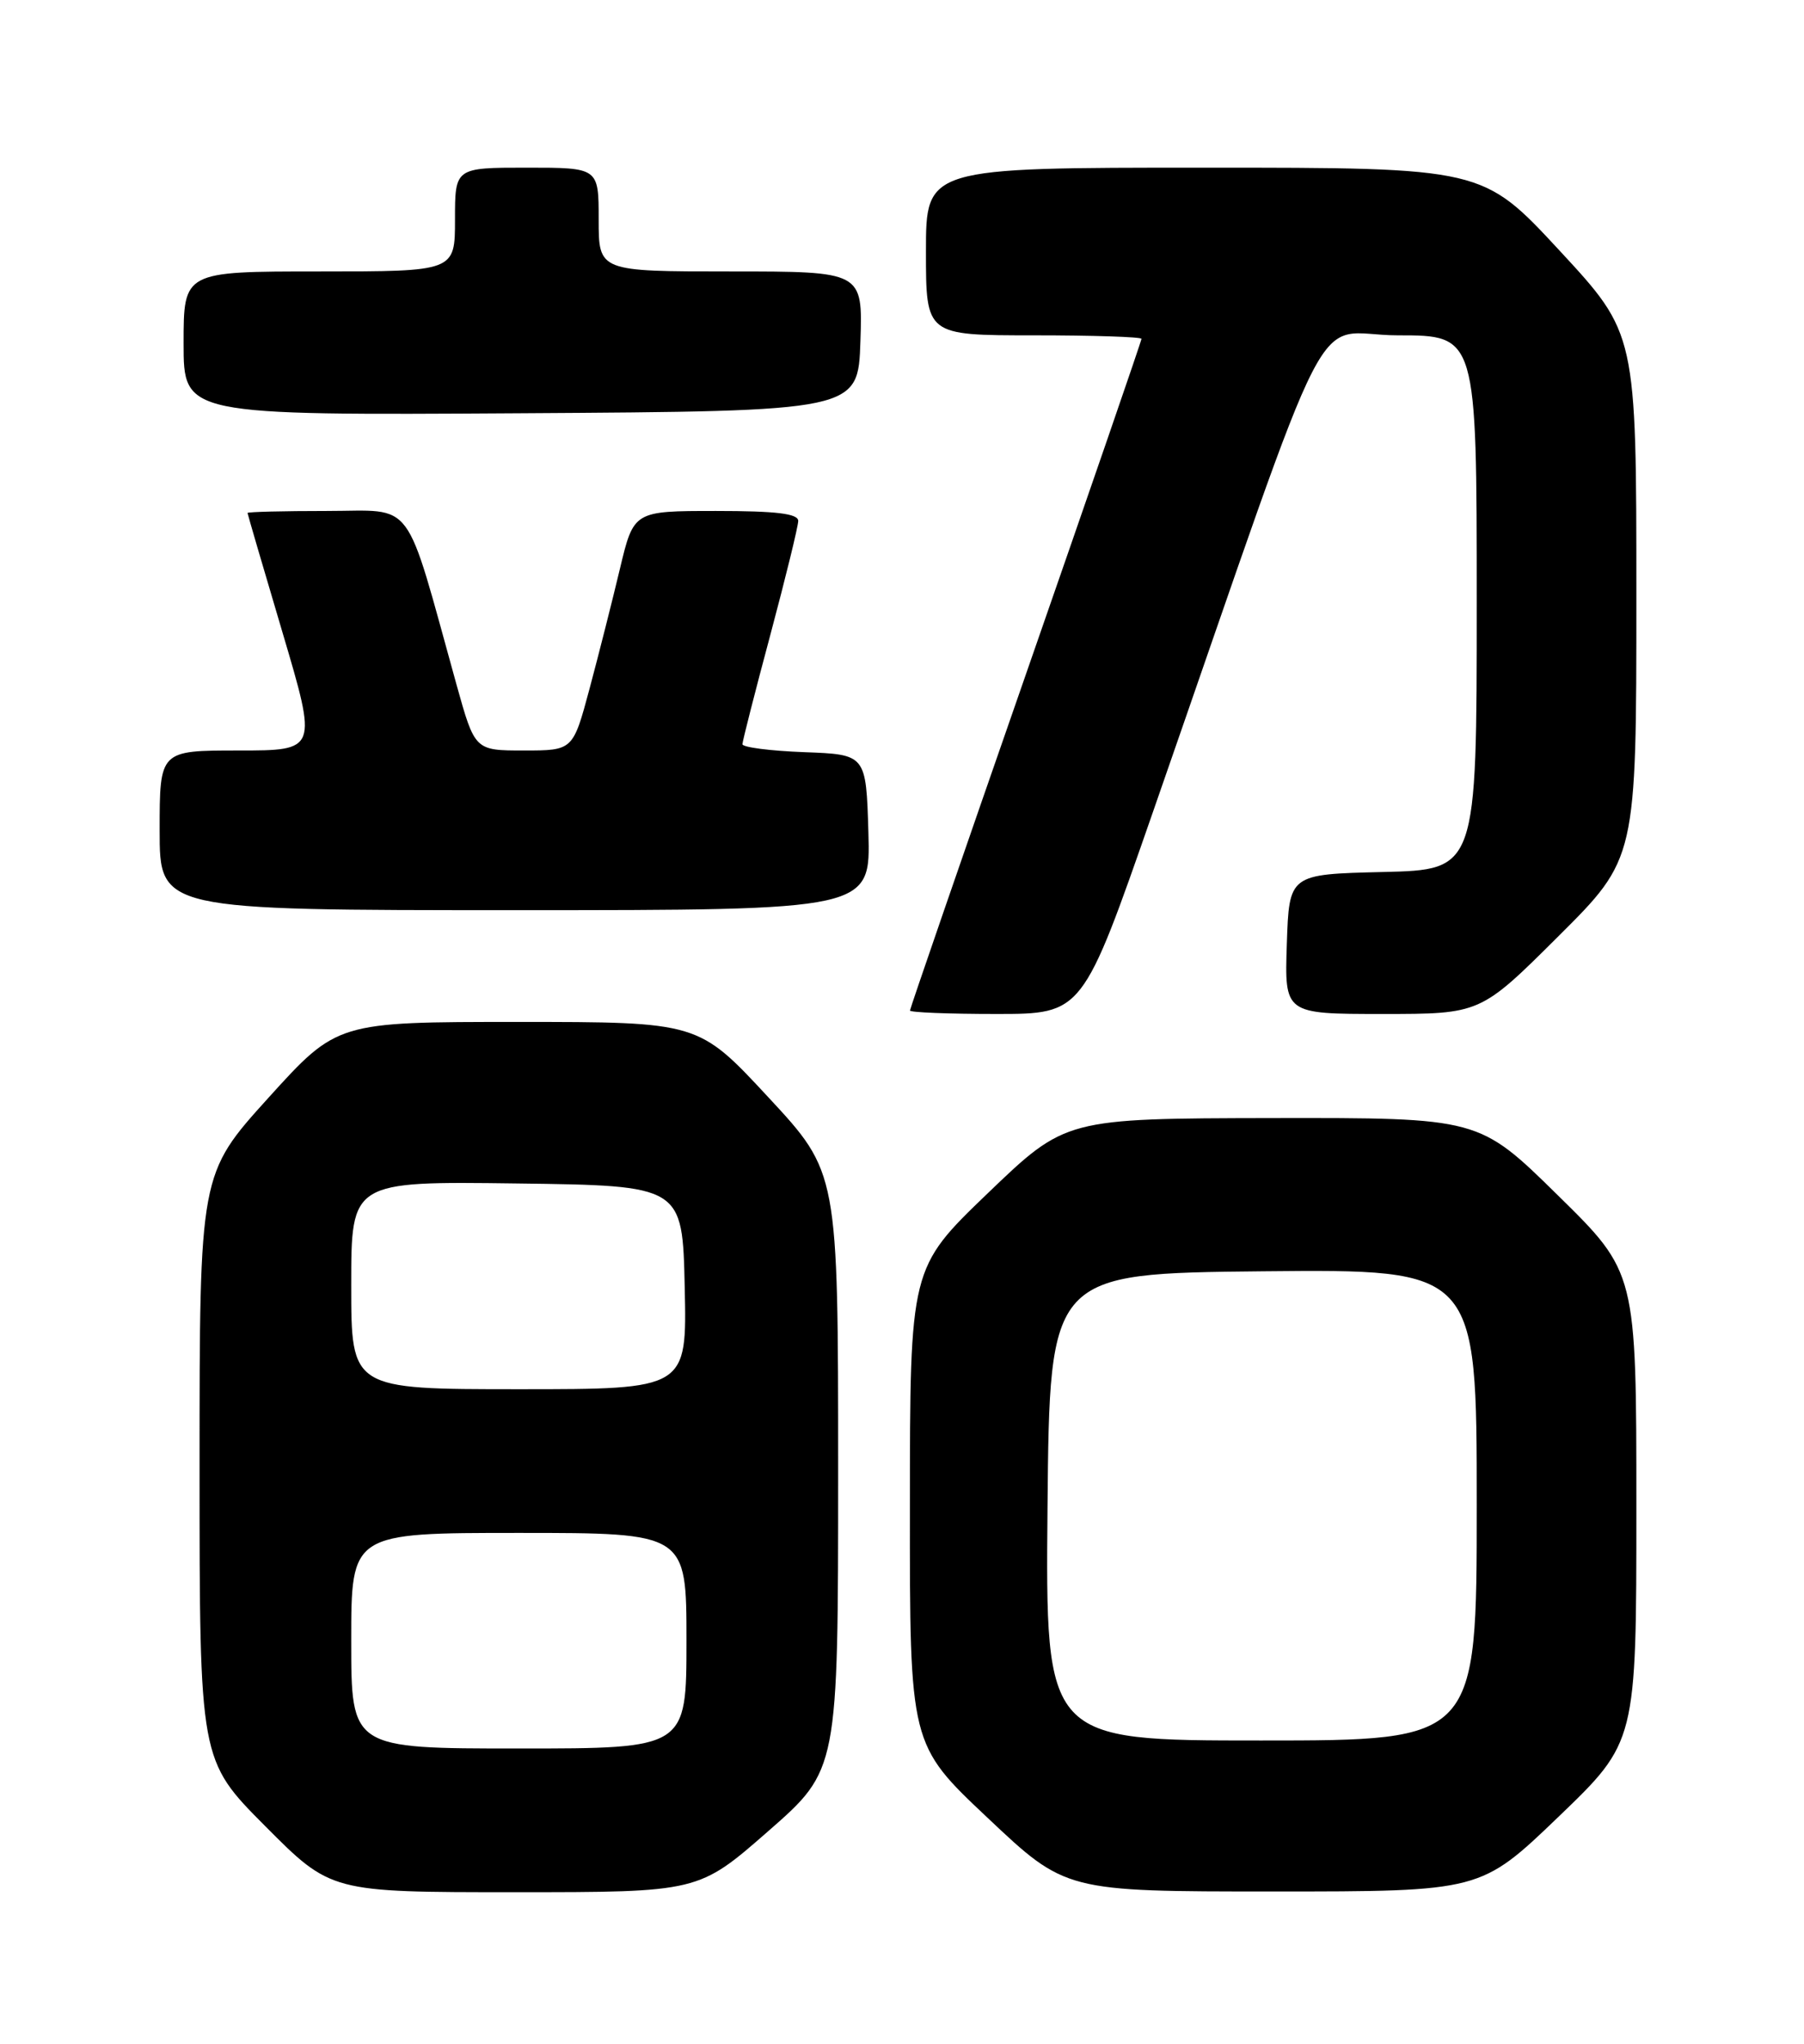 <?xml version="1.0" encoding="UTF-8" standalone="no"?>
<!DOCTYPE svg PUBLIC "-//W3C//DTD SVG 1.1//EN" "http://www.w3.org/Graphics/SVG/1.1/DTD/svg11.dtd" >
<svg xmlns="http://www.w3.org/2000/svg" xmlns:xlink="http://www.w3.org/1999/xlink" version="1.1" viewBox="0 0 226 256">
 <g >
 <path fill="currentColor"
d=" M 96.26 229.34 C 105.00 221.69 105.00 221.69 105.00 184.27 C 105.00 146.85 105.00 146.85 96.25 137.43 C 87.50 128.00 87.50 128.00 64.86 128.00 C 42.23 128.00 42.23 128.00 33.61 137.52 C 25.00 147.04 25.00 147.04 25.00 183.75 C 25.00 220.46 25.00 220.46 33.23 228.73 C 41.46 237.00 41.46 237.00 64.48 237.00 C 87.51 237.00 87.51 237.00 96.26 229.34 Z  M 195.25 227.55 C 205.00 218.18 205.00 218.18 205.00 188.78 C 205.00 159.37 205.00 159.37 195.14 149.69 C 185.28 140.00 185.28 140.00 159.39 140.04 C 133.50 140.09 133.50 140.09 123.75 149.45 C 114.00 158.82 114.00 158.82 113.99 188.66 C 113.97 218.50 113.97 218.50 123.74 227.70 C 133.50 236.91 133.50 236.91 159.50 236.91 C 185.50 236.91 185.50 236.91 195.25 227.55 Z  M 144.42 101.75 C 167.84 34.47 163.97 42.00 175.11 42.00 C 185.00 42.00 185.00 42.00 185.00 75.47 C 185.00 108.94 185.00 108.94 173.25 109.22 C 161.50 109.50 161.50 109.50 161.21 118.25 C 160.92 127.00 160.92 127.00 173.19 127.00 C 185.46 127.00 185.46 127.00 195.23 117.27 C 205.00 107.54 205.00 107.54 205.00 74.66 C 205.00 41.78 205.00 41.78 195.38 31.39 C 185.75 21.00 185.75 21.00 150.88 21.00 C 116.00 21.00 116.00 21.00 116.00 31.50 C 116.00 42.00 116.00 42.00 129.50 42.00 C 136.93 42.00 143.00 42.20 143.00 42.44 C 143.00 42.69 136.47 61.62 128.50 84.52 C 120.53 107.41 114.00 126.34 114.00 126.57 C 114.00 126.81 118.87 127.00 124.81 127.00 C 135.63 127.00 135.63 127.00 144.42 101.75 Z  M 108.79 104.25 C 108.50 94.50 108.50 94.50 100.75 94.21 C 96.49 94.05 93.01 93.60 93.01 93.21 C 93.02 92.82 94.59 86.65 96.51 79.50 C 98.42 72.35 99.99 65.94 100.00 65.25 C 100.00 64.33 97.27 64.00 89.69 64.00 C 79.39 64.00 79.39 64.00 77.66 71.25 C 76.71 75.24 75.00 81.99 73.86 86.25 C 71.78 94.00 71.78 94.00 65.63 94.00 C 59.49 94.00 59.49 94.00 57.19 85.75 C 50.58 61.95 52.10 64.00 40.96 64.00 C 35.48 64.00 31.01 64.11 31.01 64.25 C 31.02 64.39 32.99 71.14 35.40 79.25 C 39.77 94.00 39.77 94.00 29.89 94.00 C 20.00 94.00 20.00 94.00 20.00 104.00 C 20.00 114.00 20.00 114.00 64.54 114.00 C 109.07 114.00 109.07 114.00 108.79 104.25 Z  M 107.79 42.75 C 108.08 34.00 108.08 34.00 91.54 34.00 C 75.00 34.00 75.00 34.00 75.00 27.50 C 75.00 21.00 75.00 21.00 66.00 21.00 C 57.00 21.00 57.00 21.00 57.00 27.50 C 57.00 34.00 57.00 34.00 40.00 34.00 C 23.00 34.00 23.00 34.00 23.00 43.01 C 23.00 52.02 23.00 52.02 65.25 51.76 C 107.50 51.50 107.50 51.50 107.79 42.75 Z  M 44.00 205.50 C 44.00 192.00 44.00 192.00 65.00 192.00 C 86.00 192.00 86.00 192.00 86.00 205.50 C 86.00 219.00 86.00 219.00 65.00 219.00 C 44.00 219.00 44.00 219.00 44.00 205.50 Z  M 44.00 160.98 C 44.00 147.96 44.00 147.96 64.75 148.23 C 85.50 148.50 85.50 148.50 85.78 161.25 C 86.06 174.00 86.06 174.00 65.03 174.00 C 44.00 174.00 44.00 174.00 44.00 160.98 Z  M 131.23 188.75 C 131.50 159.50 131.50 159.50 158.25 159.23 C 185.00 158.97 185.00 158.97 185.00 188.48 C 185.00 218.00 185.00 218.00 157.98 218.00 C 130.97 218.00 130.97 218.00 131.23 188.75 Z "/>
</g>
</svg>